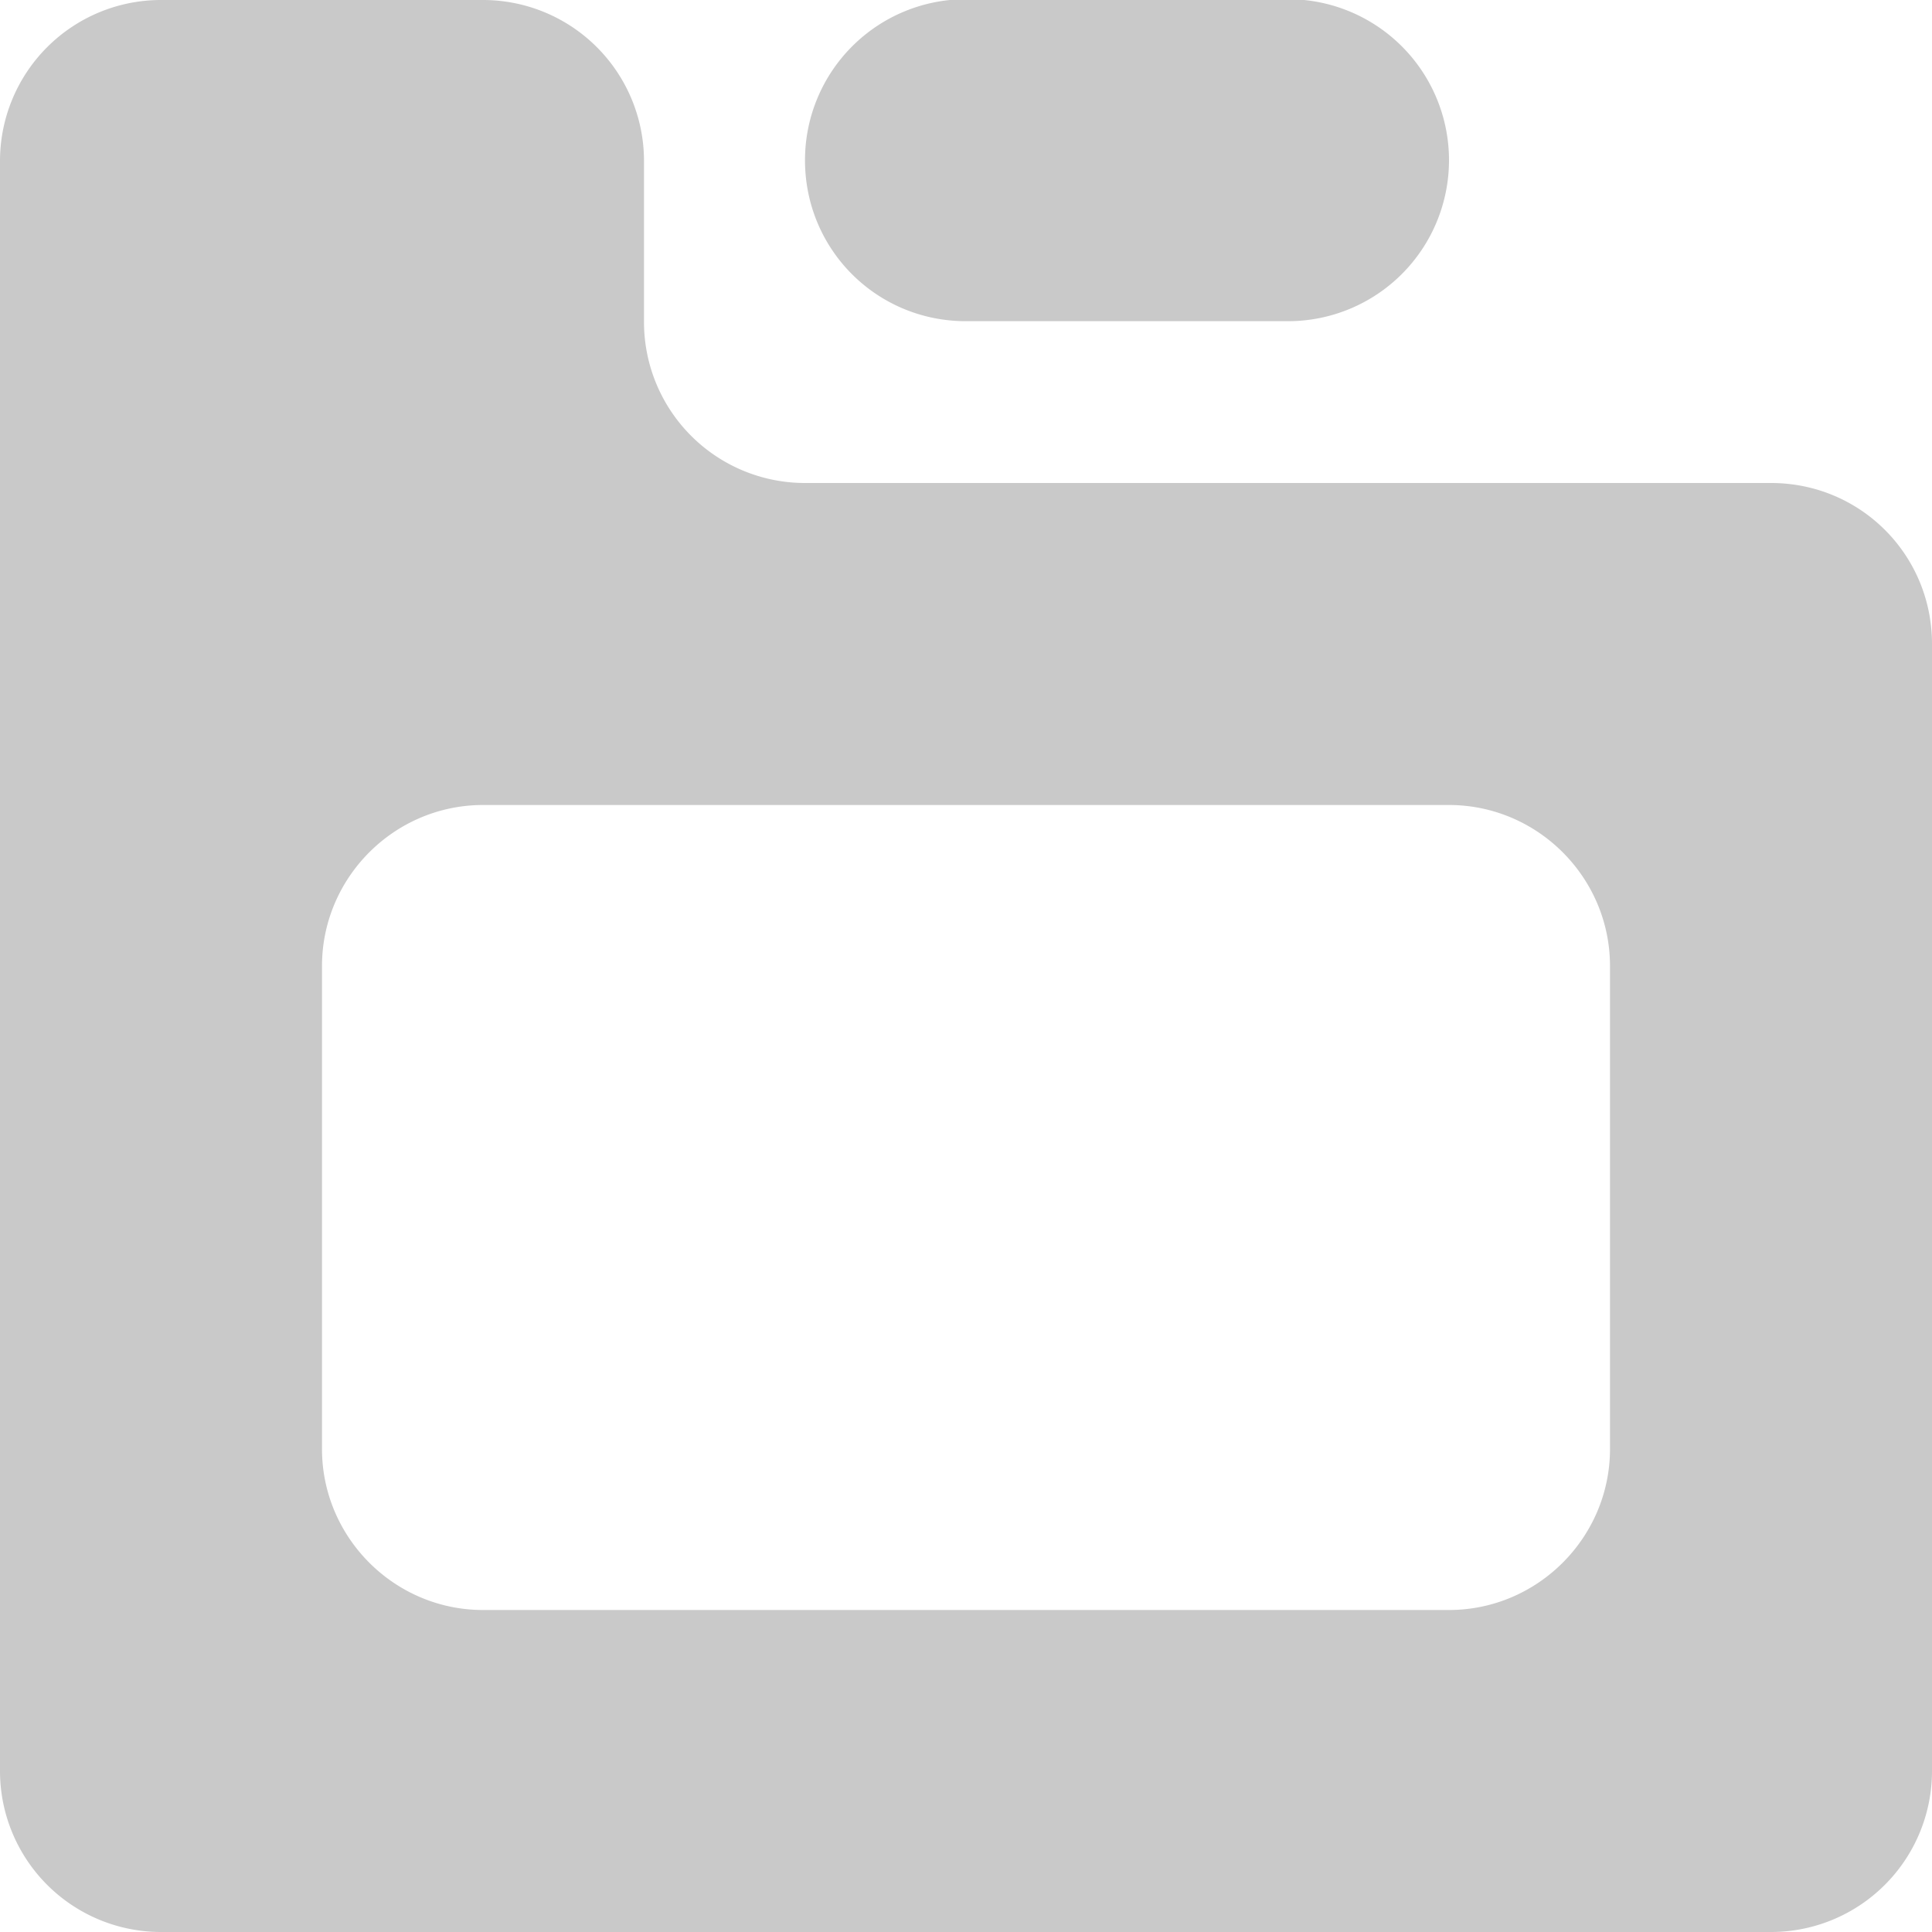 <svg xmlns="http://www.w3.org/2000/svg" viewBox="0 0 24 24"><style>.st0{fill:#c9c9c9}</style><g id="Camada_2"><path class="st0" d="M12 3.99h4a2 2 0 1 0 0-4h-4a2 2 0 0 0-2 2c0 1.11.89 2 2 2z"/><path class="st0" d="M22 6H10a2 2 0 0 1-2-2V2a2 2 0 0 0-2-2H2a2 2 0 0 0-2 2v20a2 2 0 0 0 2 2h20a2 2 0 0 0 2-2V8c0-1.11-.89-2-2-2zm-2 12c0 1.1-.9 2-2 2H6c-1.1 0-2-.9-2-2v-6c0-1.1.9-2 2-2h12c1.1 0 2 .9 2 2v6z"/></g></svg>